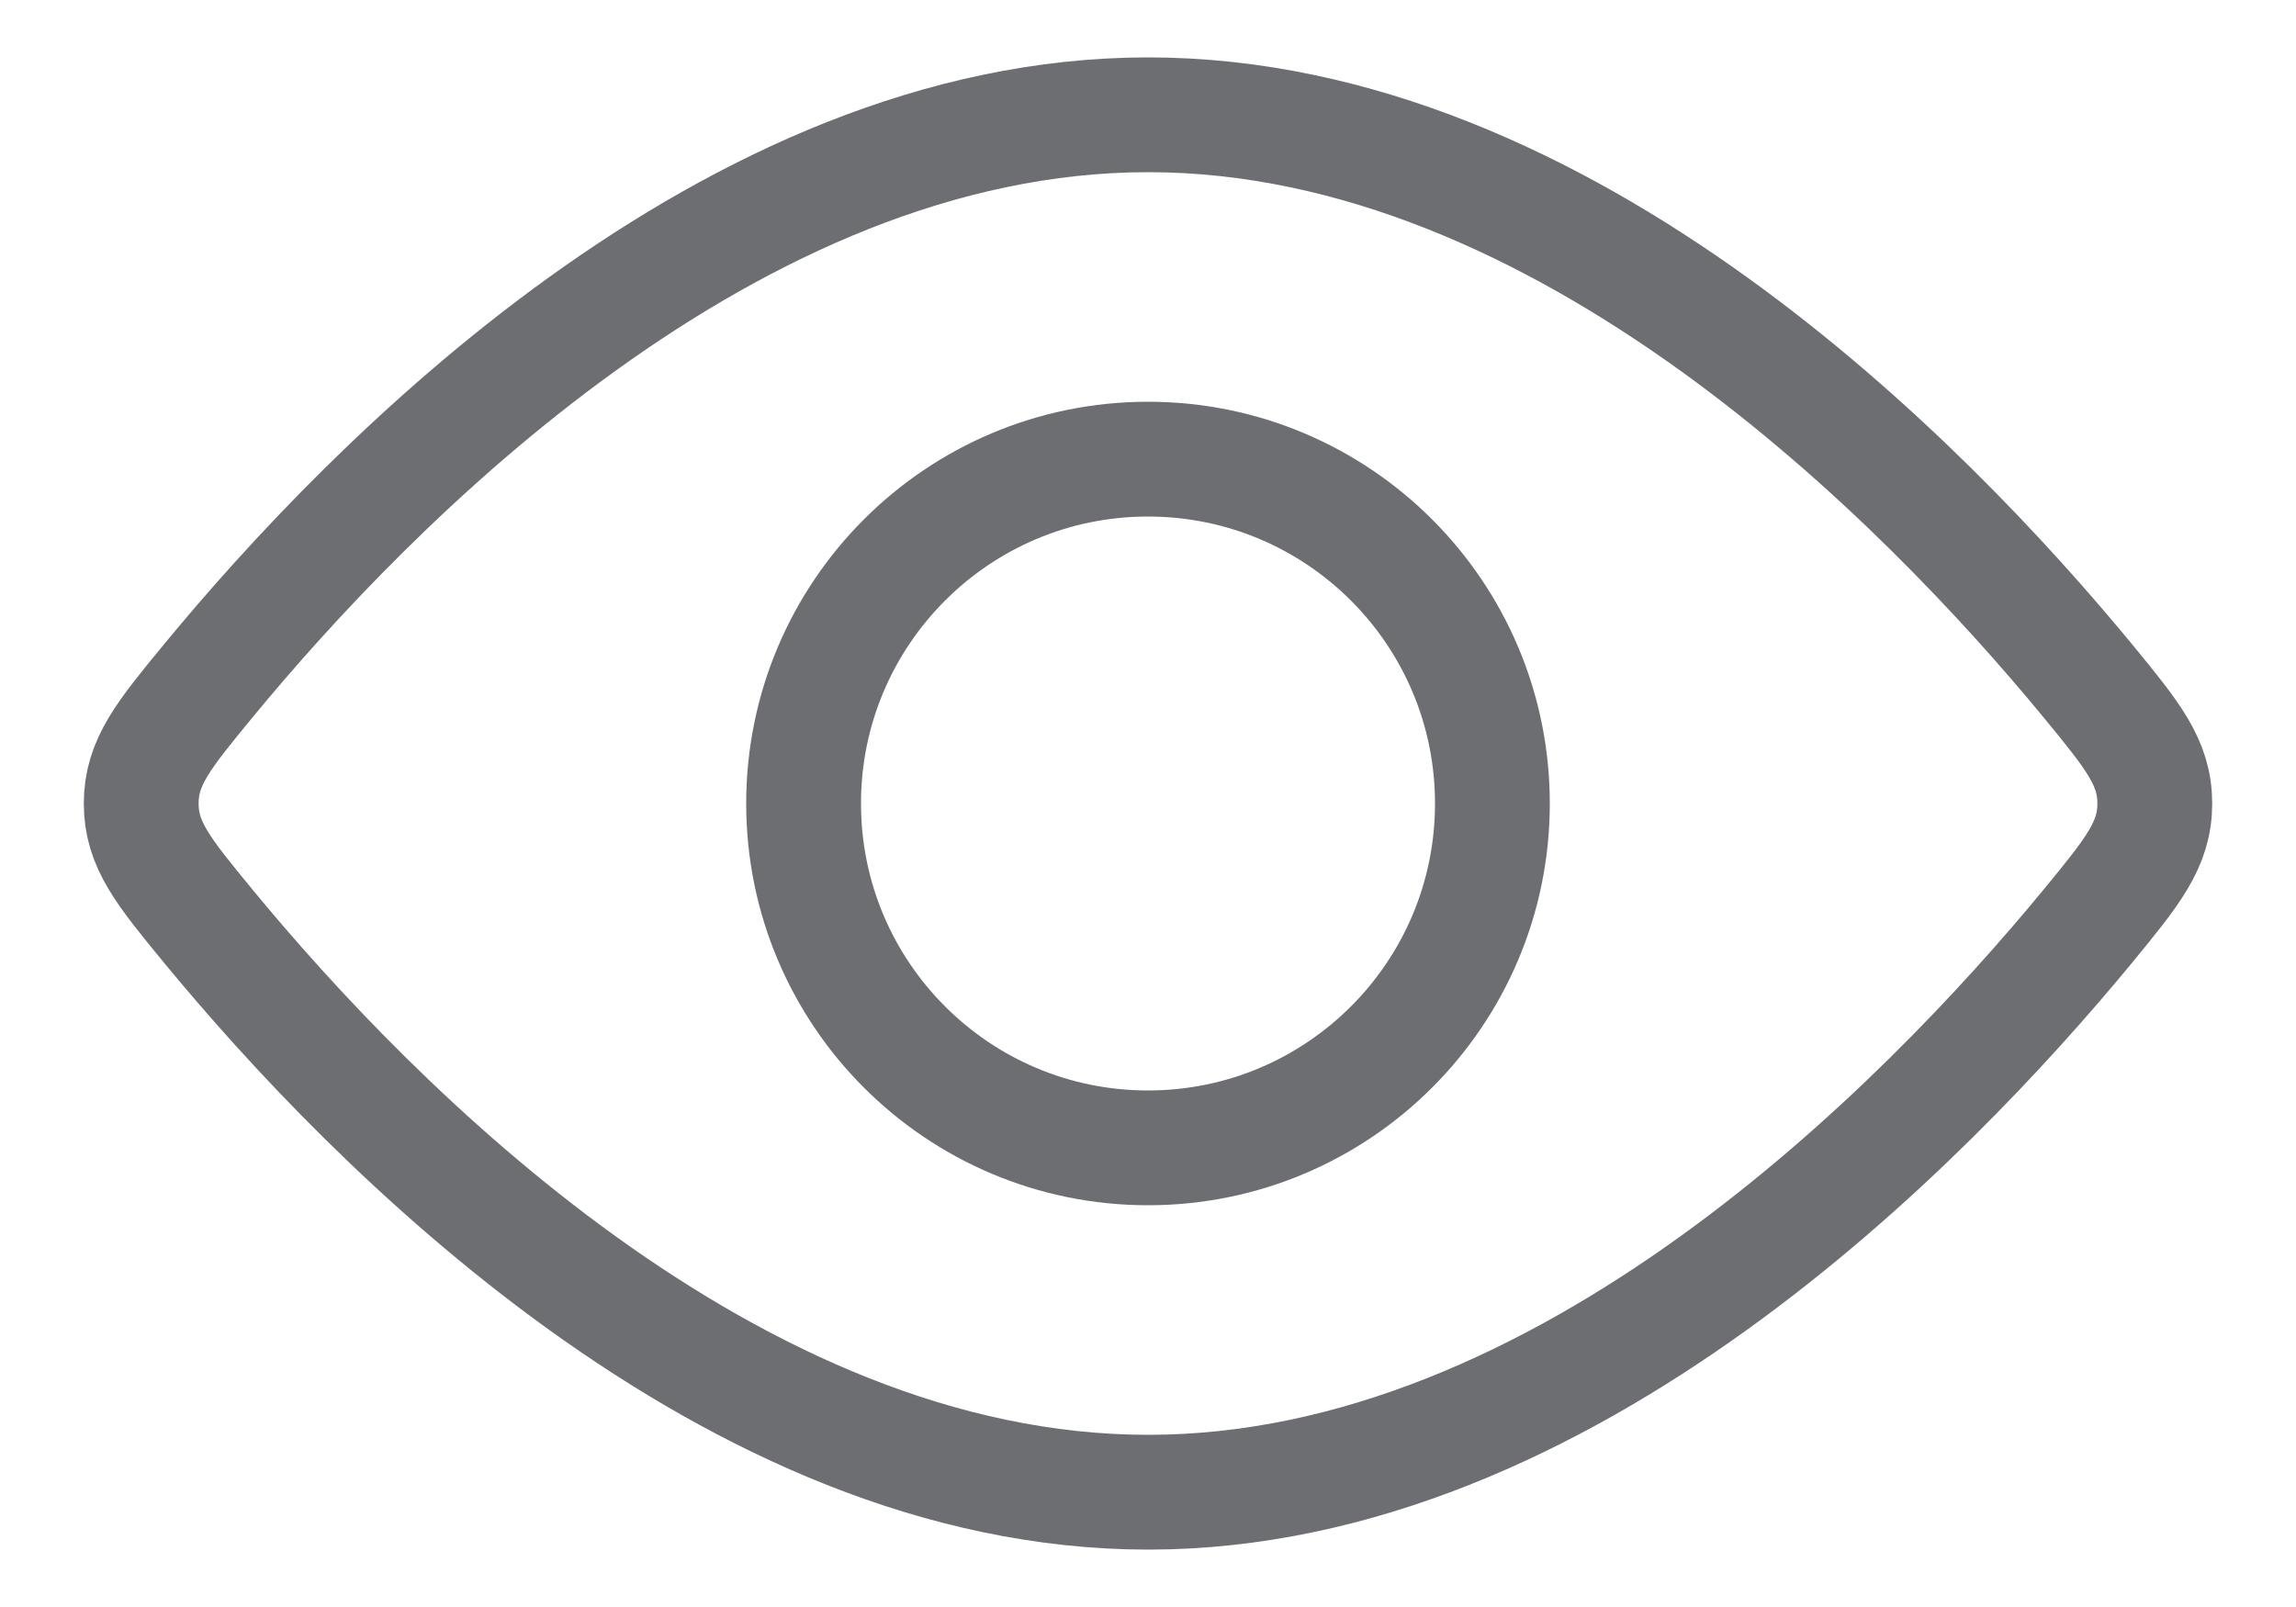 <svg width="20" height="14" viewBox="0 0 20 14" fill="none" xmlns="http://www.w3.org/2000/svg">
<path d="M10 10C11.657 10 13 8.657 13 7C13 5.343 11.657 4 10 4C8.343 4 7 5.343 7 7C7 8.657 8.343 10 10 10Z" stroke="#6D6E71"/>
<path d="M18.189 5.934C18.576 6.406 18.77 6.641 18.77 7C18.77 7.359 18.576 7.594 18.189 8.066C16.768 9.79 13.636 13 10.001 13C6.364 13 3.232 9.79 1.812 8.066C1.424 7.594 1.23 7.359 1.23 7C1.23 6.641 1.424 6.406 1.812 5.934C3.232 4.21 6.364 1 10.001 1C13.636 1 16.768 4.21 18.189 5.934Z" stroke="#6D6E71"/>
</svg>
